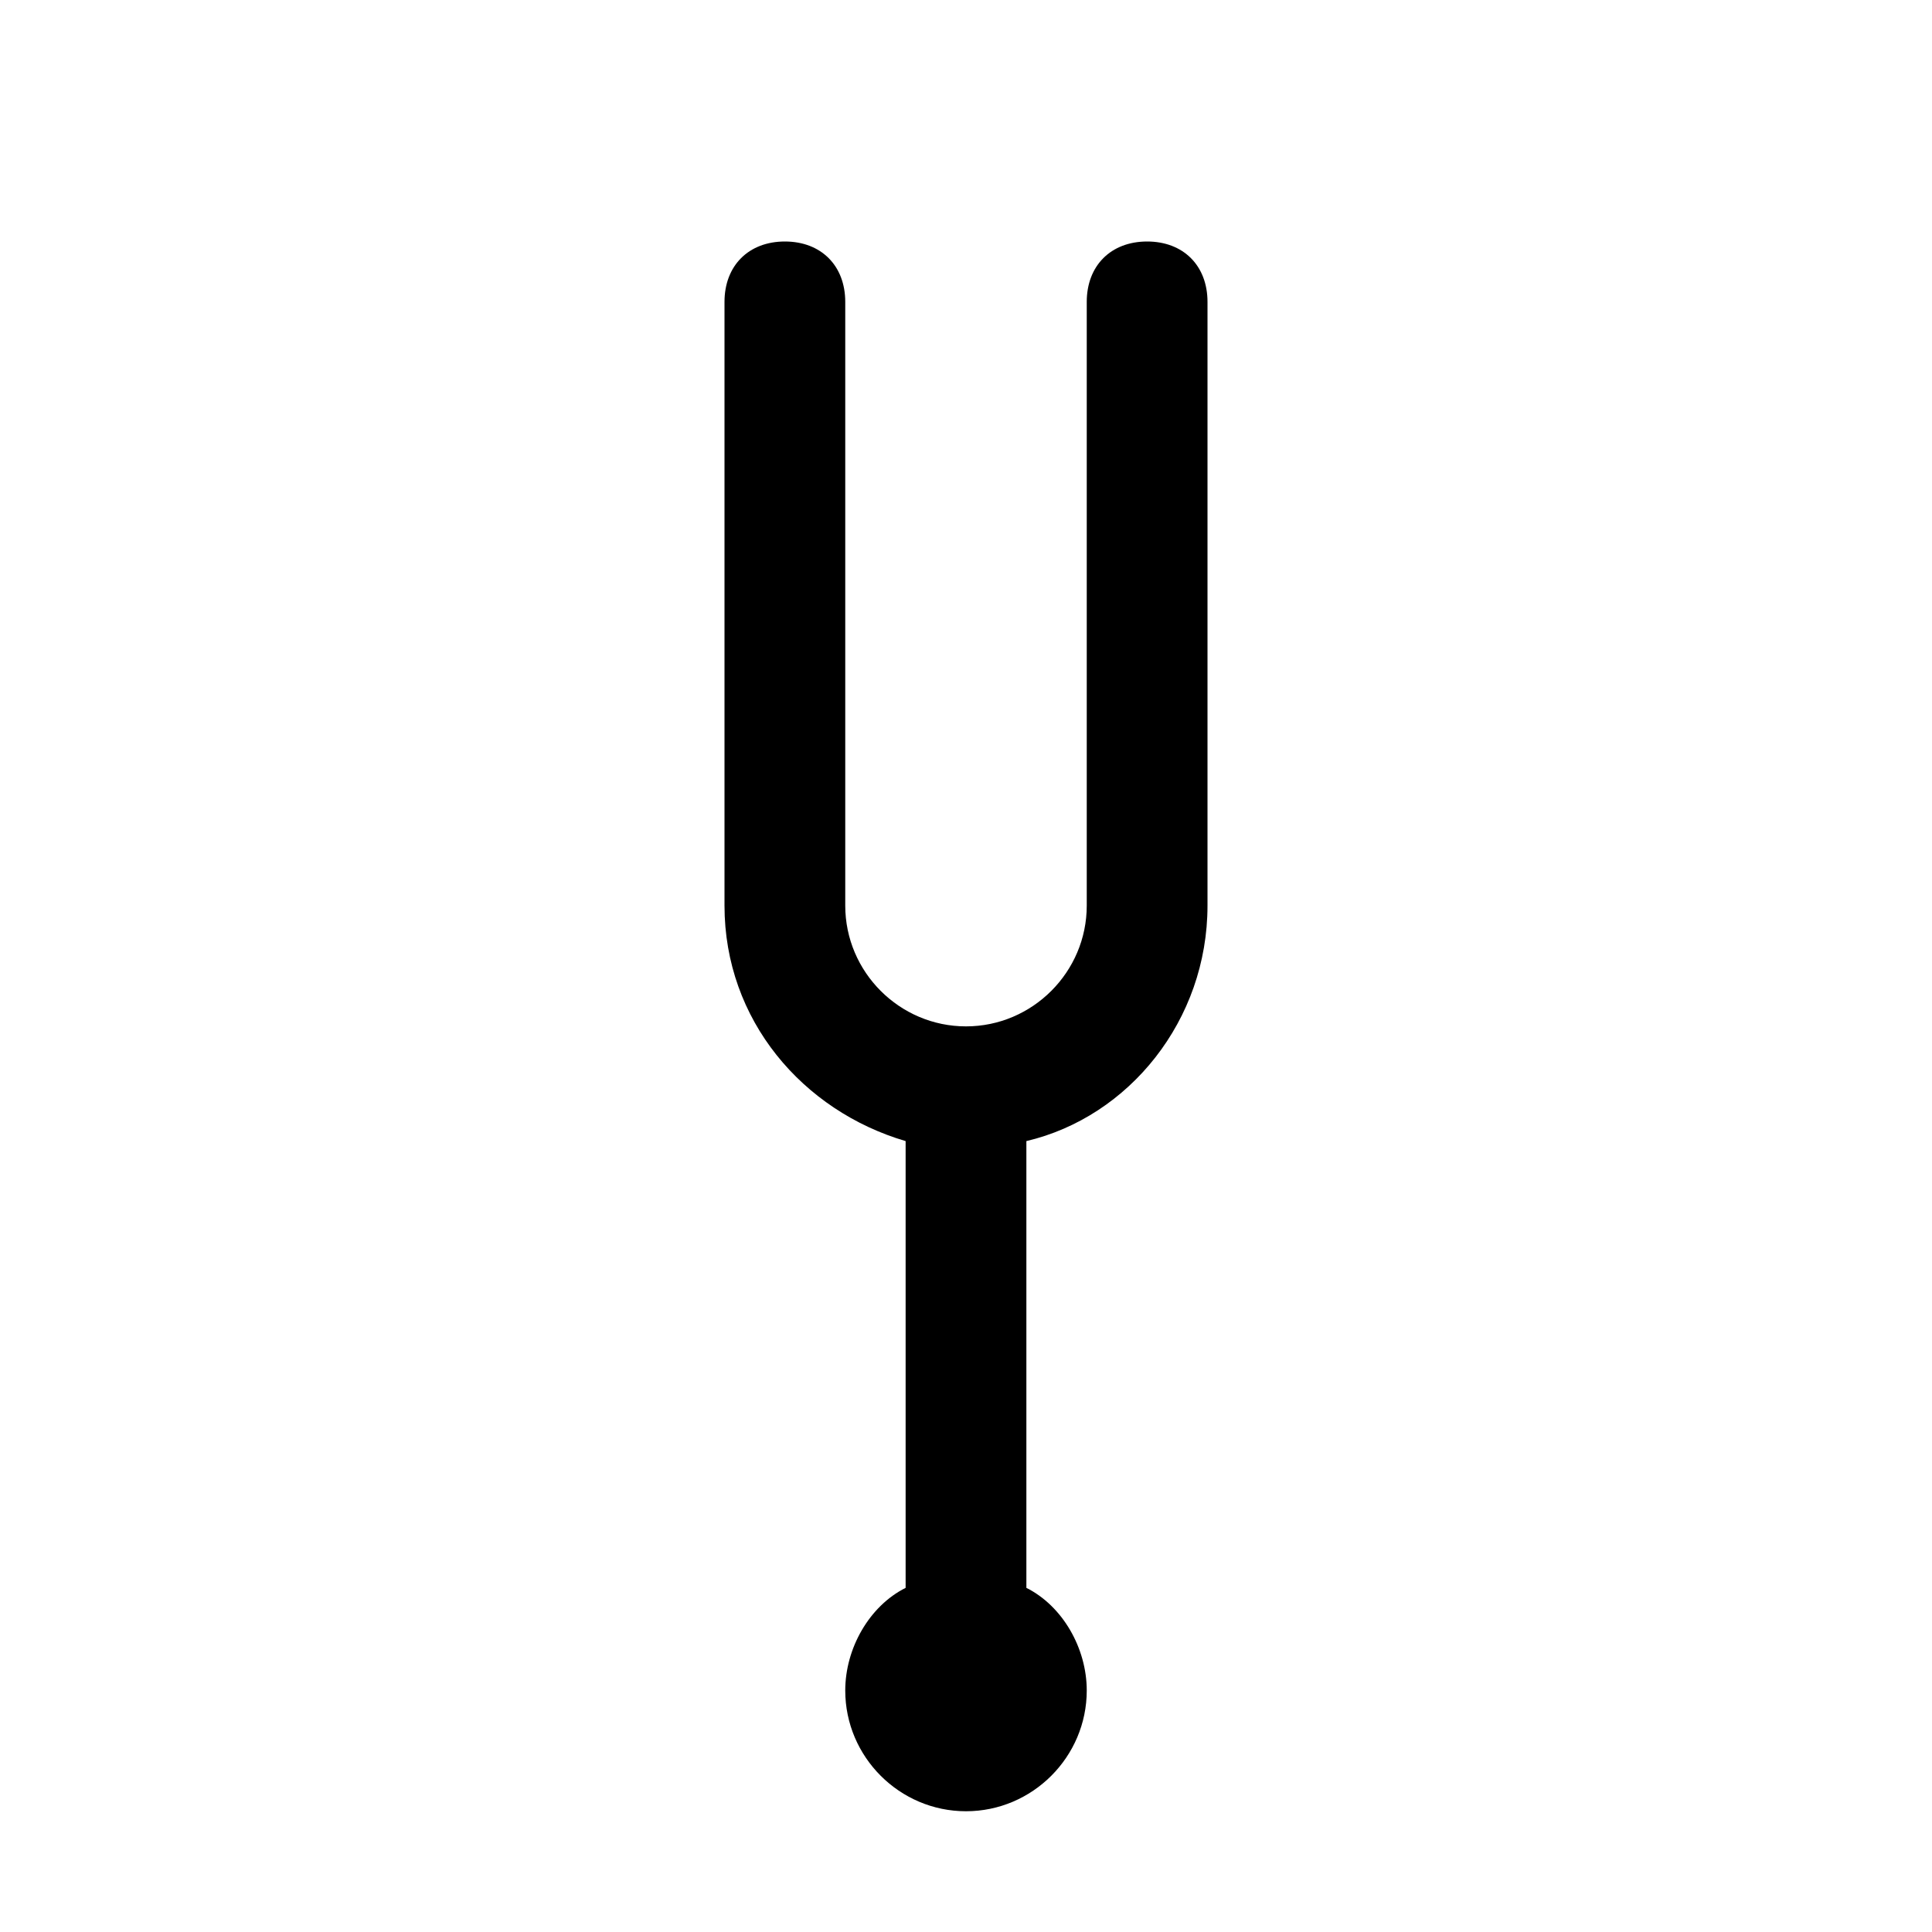 <?xml version="1.0" encoding="utf-8"?>
<svg version="1.1" xmlns="http://www.w3.org/2000/svg" xmlns:xlink="http://www.w3.org/1999/xlink"
	 viewBox="0 0 32 32" style="enable-background:new 0 0 32 32;">
<g>
	<path d="M19,4c-0.6,0-1,0.4-1,1v10c0,1.1-0.9,2-2,2s-2-0.9-2-2V5c0-0.6-0.4-1-1-1s-1,0.4-1,1v10c0,1.9,1.3,3.4,3,3.9v7.4
		c-0.6,0.3-1,1-1,1.7c0,1.1,0.9,2,2,2s2-0.9,2-2c0-0.7-0.4-1.4-1-1.7v-7.4c1.7-0.4,3-2,3-3.9V5C20,4.4,19.6,4,19,4z"/>
</g>
</svg>
